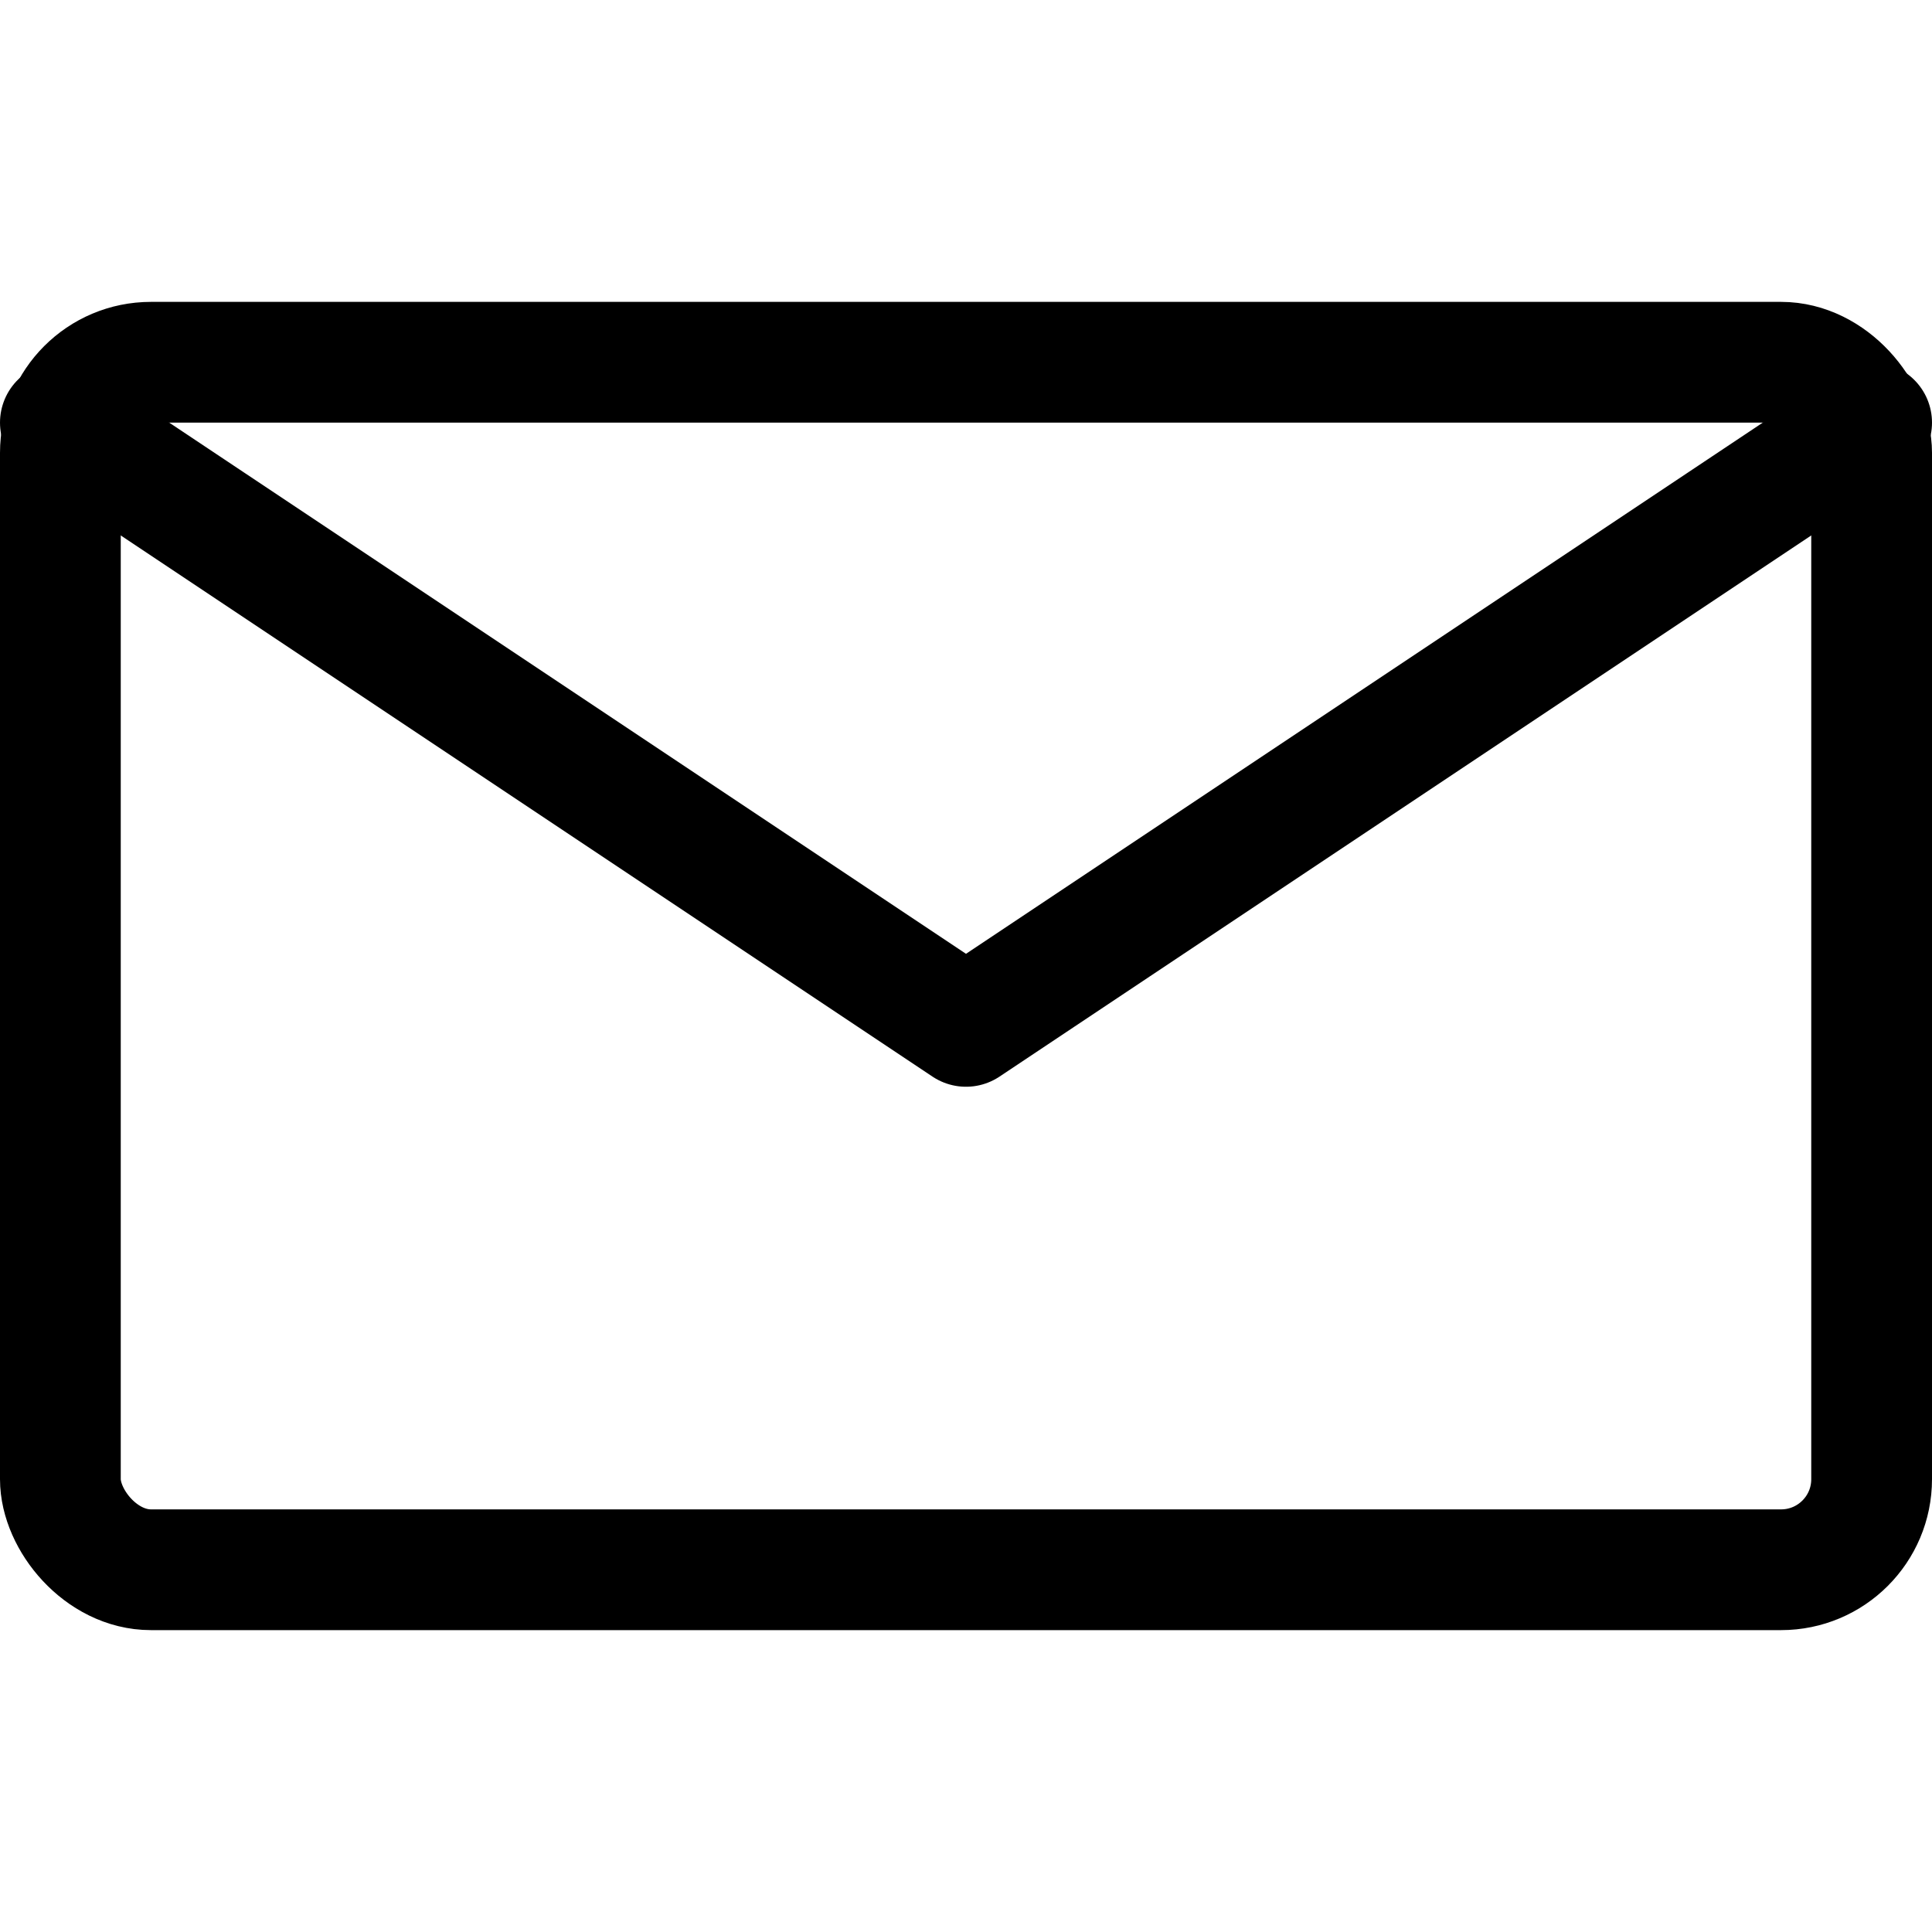 <svg xmlns="http://www.w3.org/2000/svg" viewBox="0 0 64 64" width="64" height="64" fill="none" stroke="currentColor" stroke-width="4" stroke-linecap="round" stroke-linejoin="round">
<title>Mail Icon</title>
<rect x="2" y="12" width="60" height="40" rx="3"/>
<path d="M2 14l30 20 30-20"/>
</svg>
